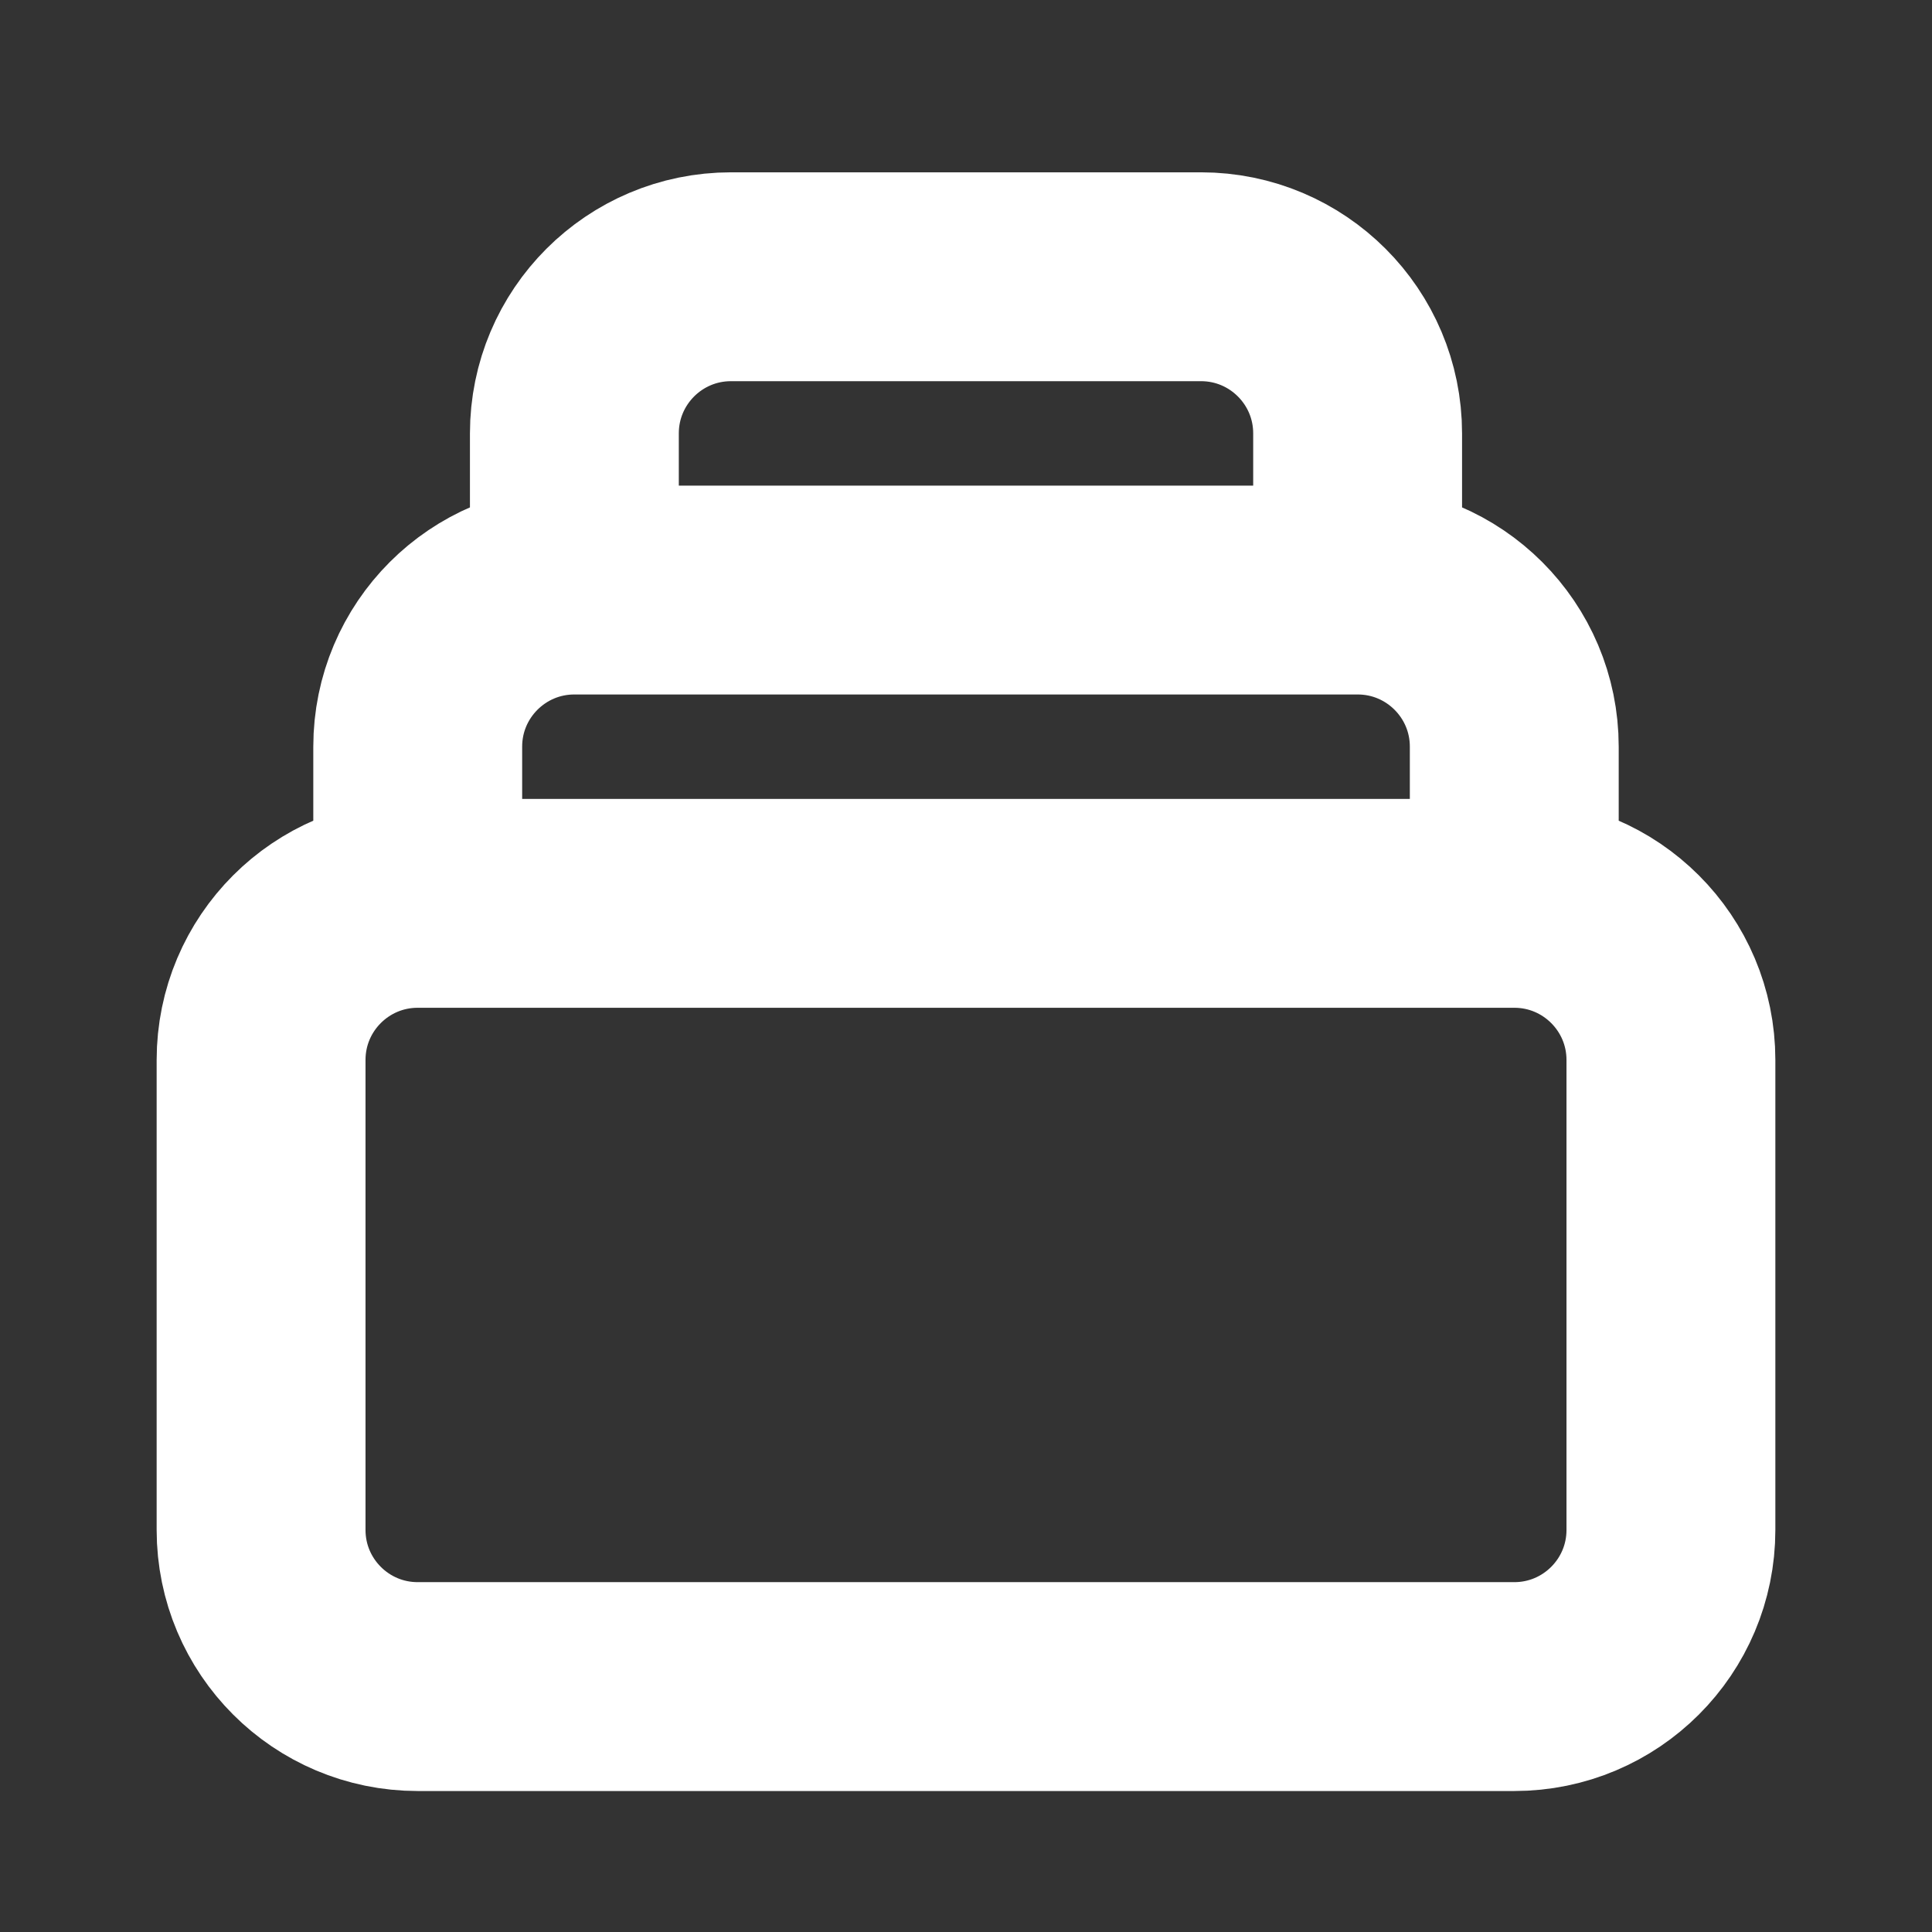 <svg width="37" height="37" viewBox="0 0 37 37" fill="none" xmlns="http://www.w3.org/2000/svg">
<rect x="0" y="0" width="37" height="37" fill="#333333" stroke="none"/>
<path d="M29 17.3H8M29 17.3C30.657 17.3 32 18.643 32 20.3V29.3C32 30.957 30.657 32.3 29 32.3H8C6.343 32.3 5 30.957 5 29.3V20.3C5 18.643 6.343 17.3 8 17.3M29 17.3V14.3C29 12.643 27.657 11.3 26 11.3M8 17.3V14.3C8 12.643 9.343 11.3 11 11.3M11 11.3V8.3C11 6.643 12.343 5.3 14 5.3H23C24.657 5.3 26 6.643 26 8.3V11.3M11 11.3H26" stroke="white" stroke-width="4" stroke-linecap="round" stroke-linejoin="round"/>
</svg>
